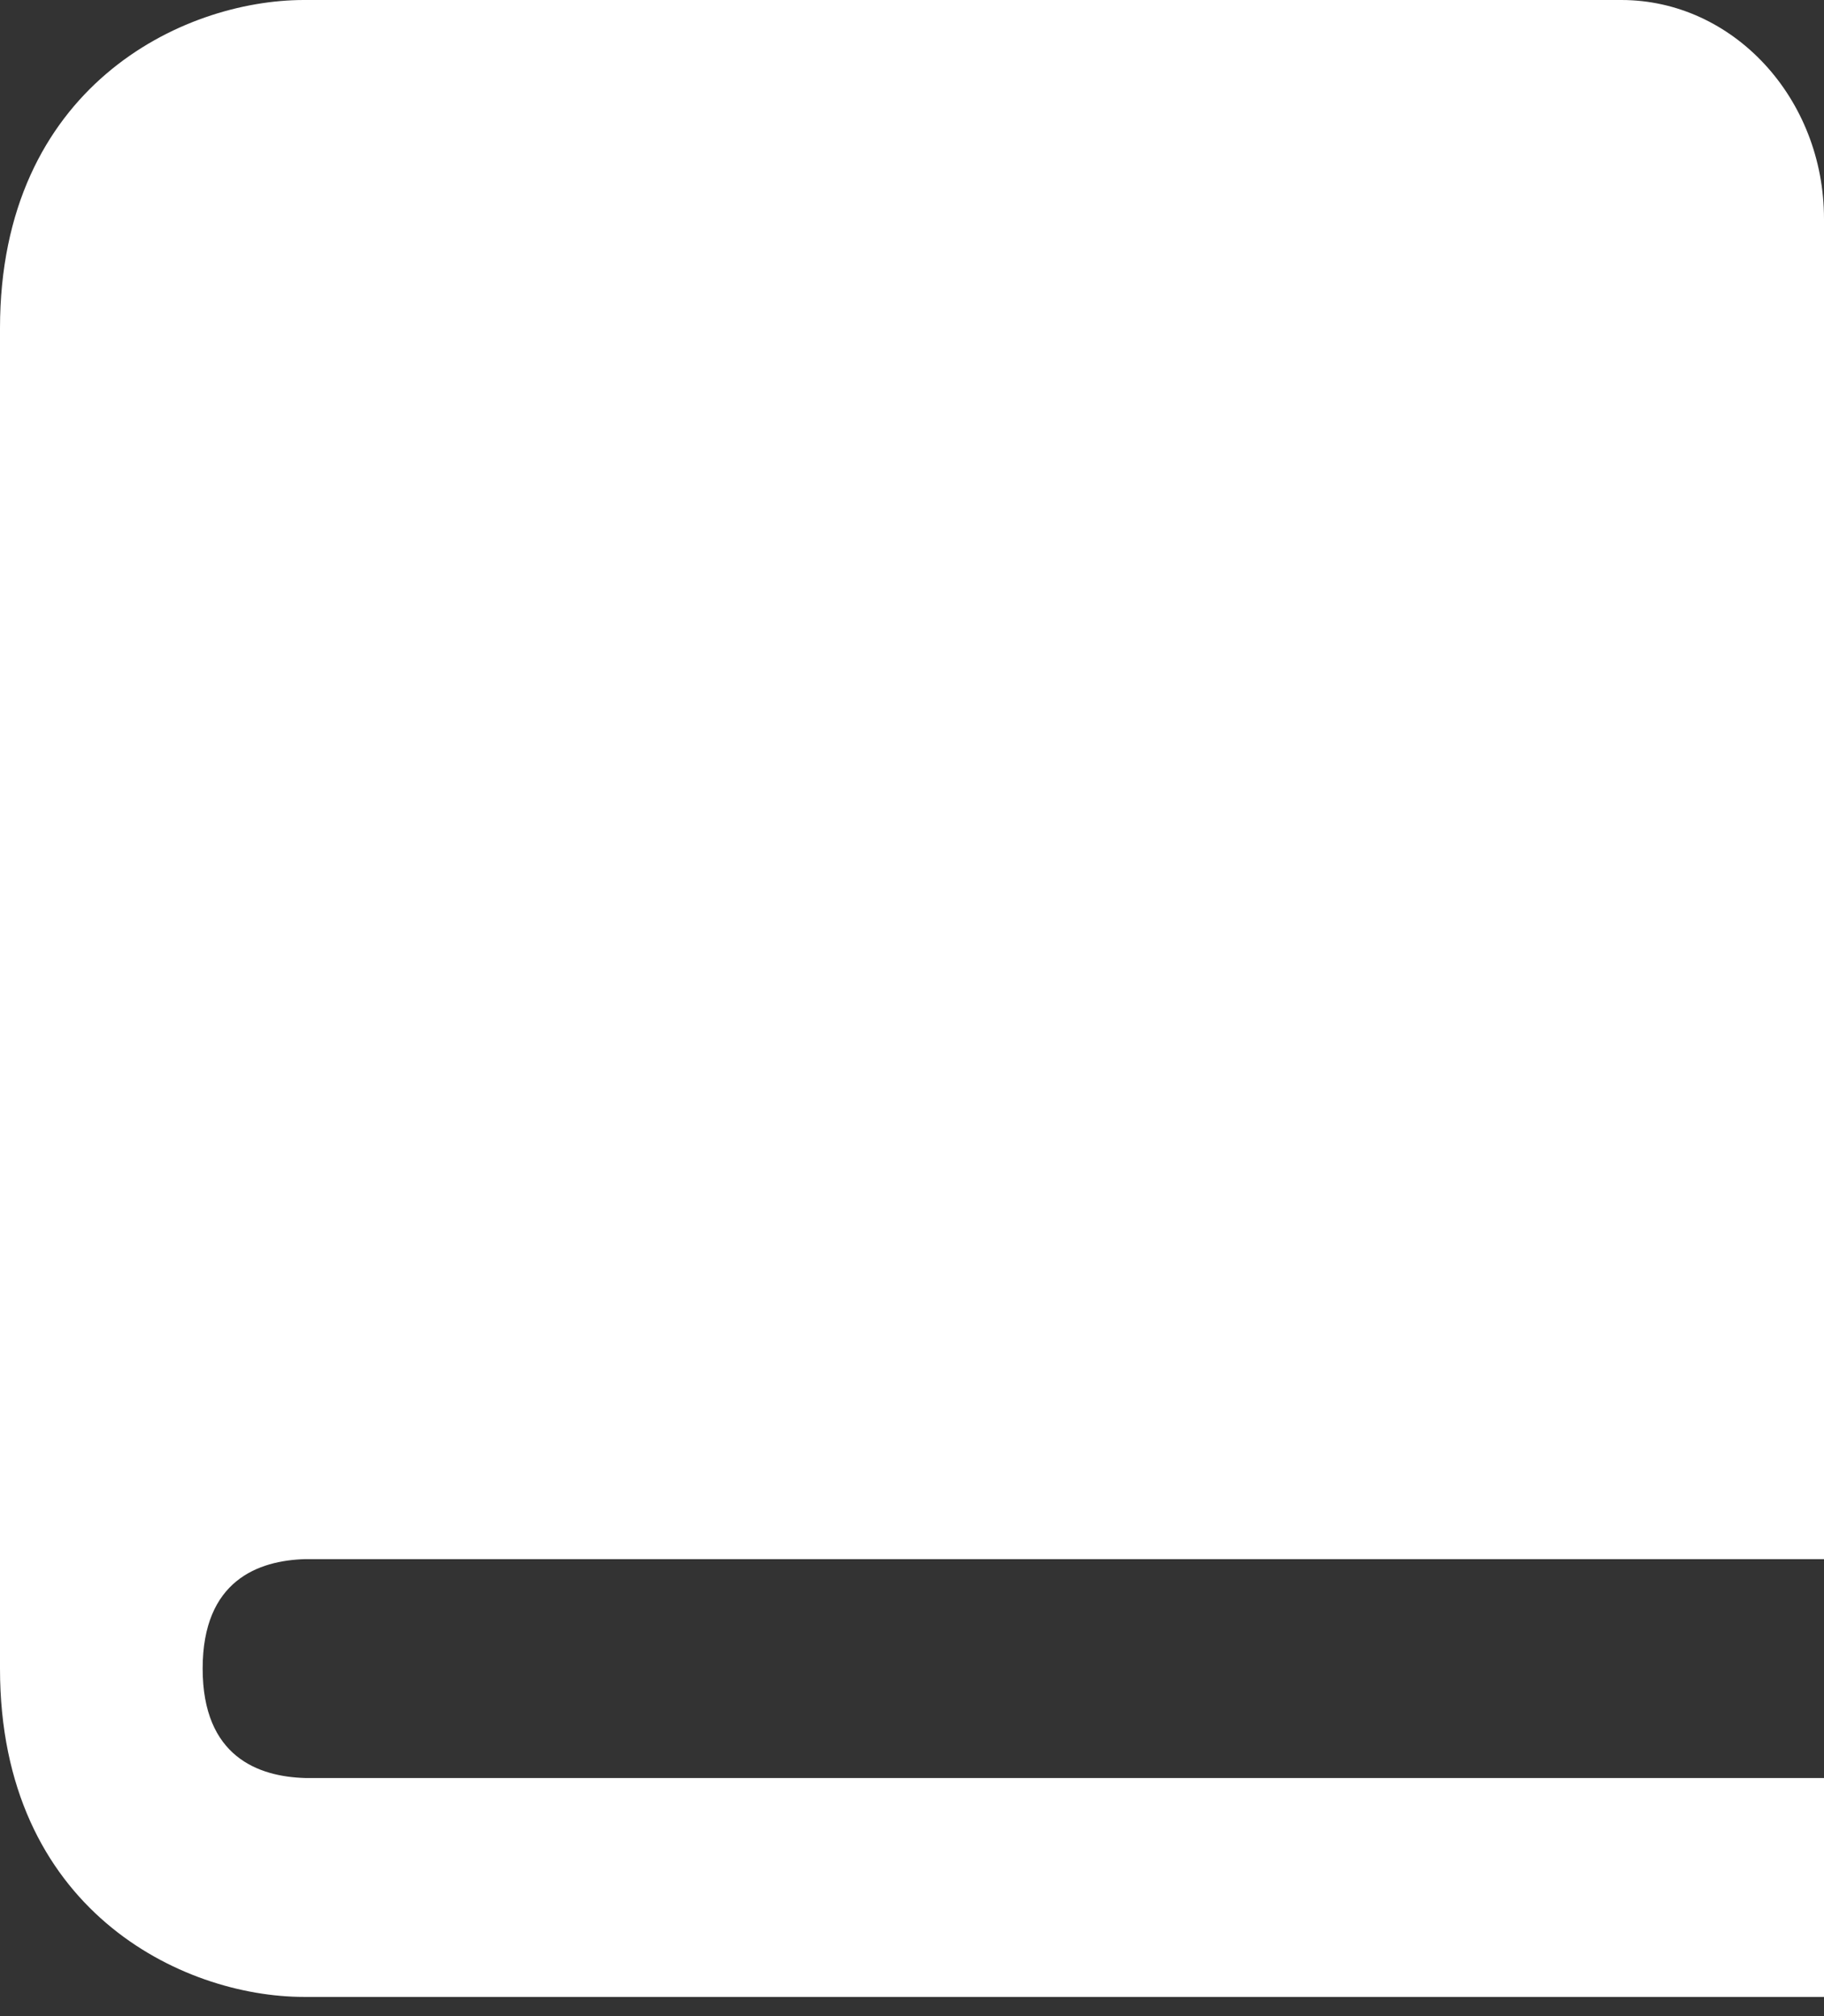 <svg width="19" height="21" viewBox="0 0 19 21" fill="none" xmlns="http://www.w3.org/2000/svg">
<rect x="0" y="0" width="19" height="21" fill="#333333" stroke="none"/>
<path d="M0 3.42V17.38C0 19.889 1.894 20.8 3.167 20.8H19V18.52H3.179C2.692 18.506 2.111 18.299 2.111 17.38C2.111 16.461 2.692 16.254 3.179 16.24H19V2.28C19 1.023 18.053 0 16.889 0H3.167C1.894 0 0 0.911 0 3.42Z" fill="white"/>
</svg>
